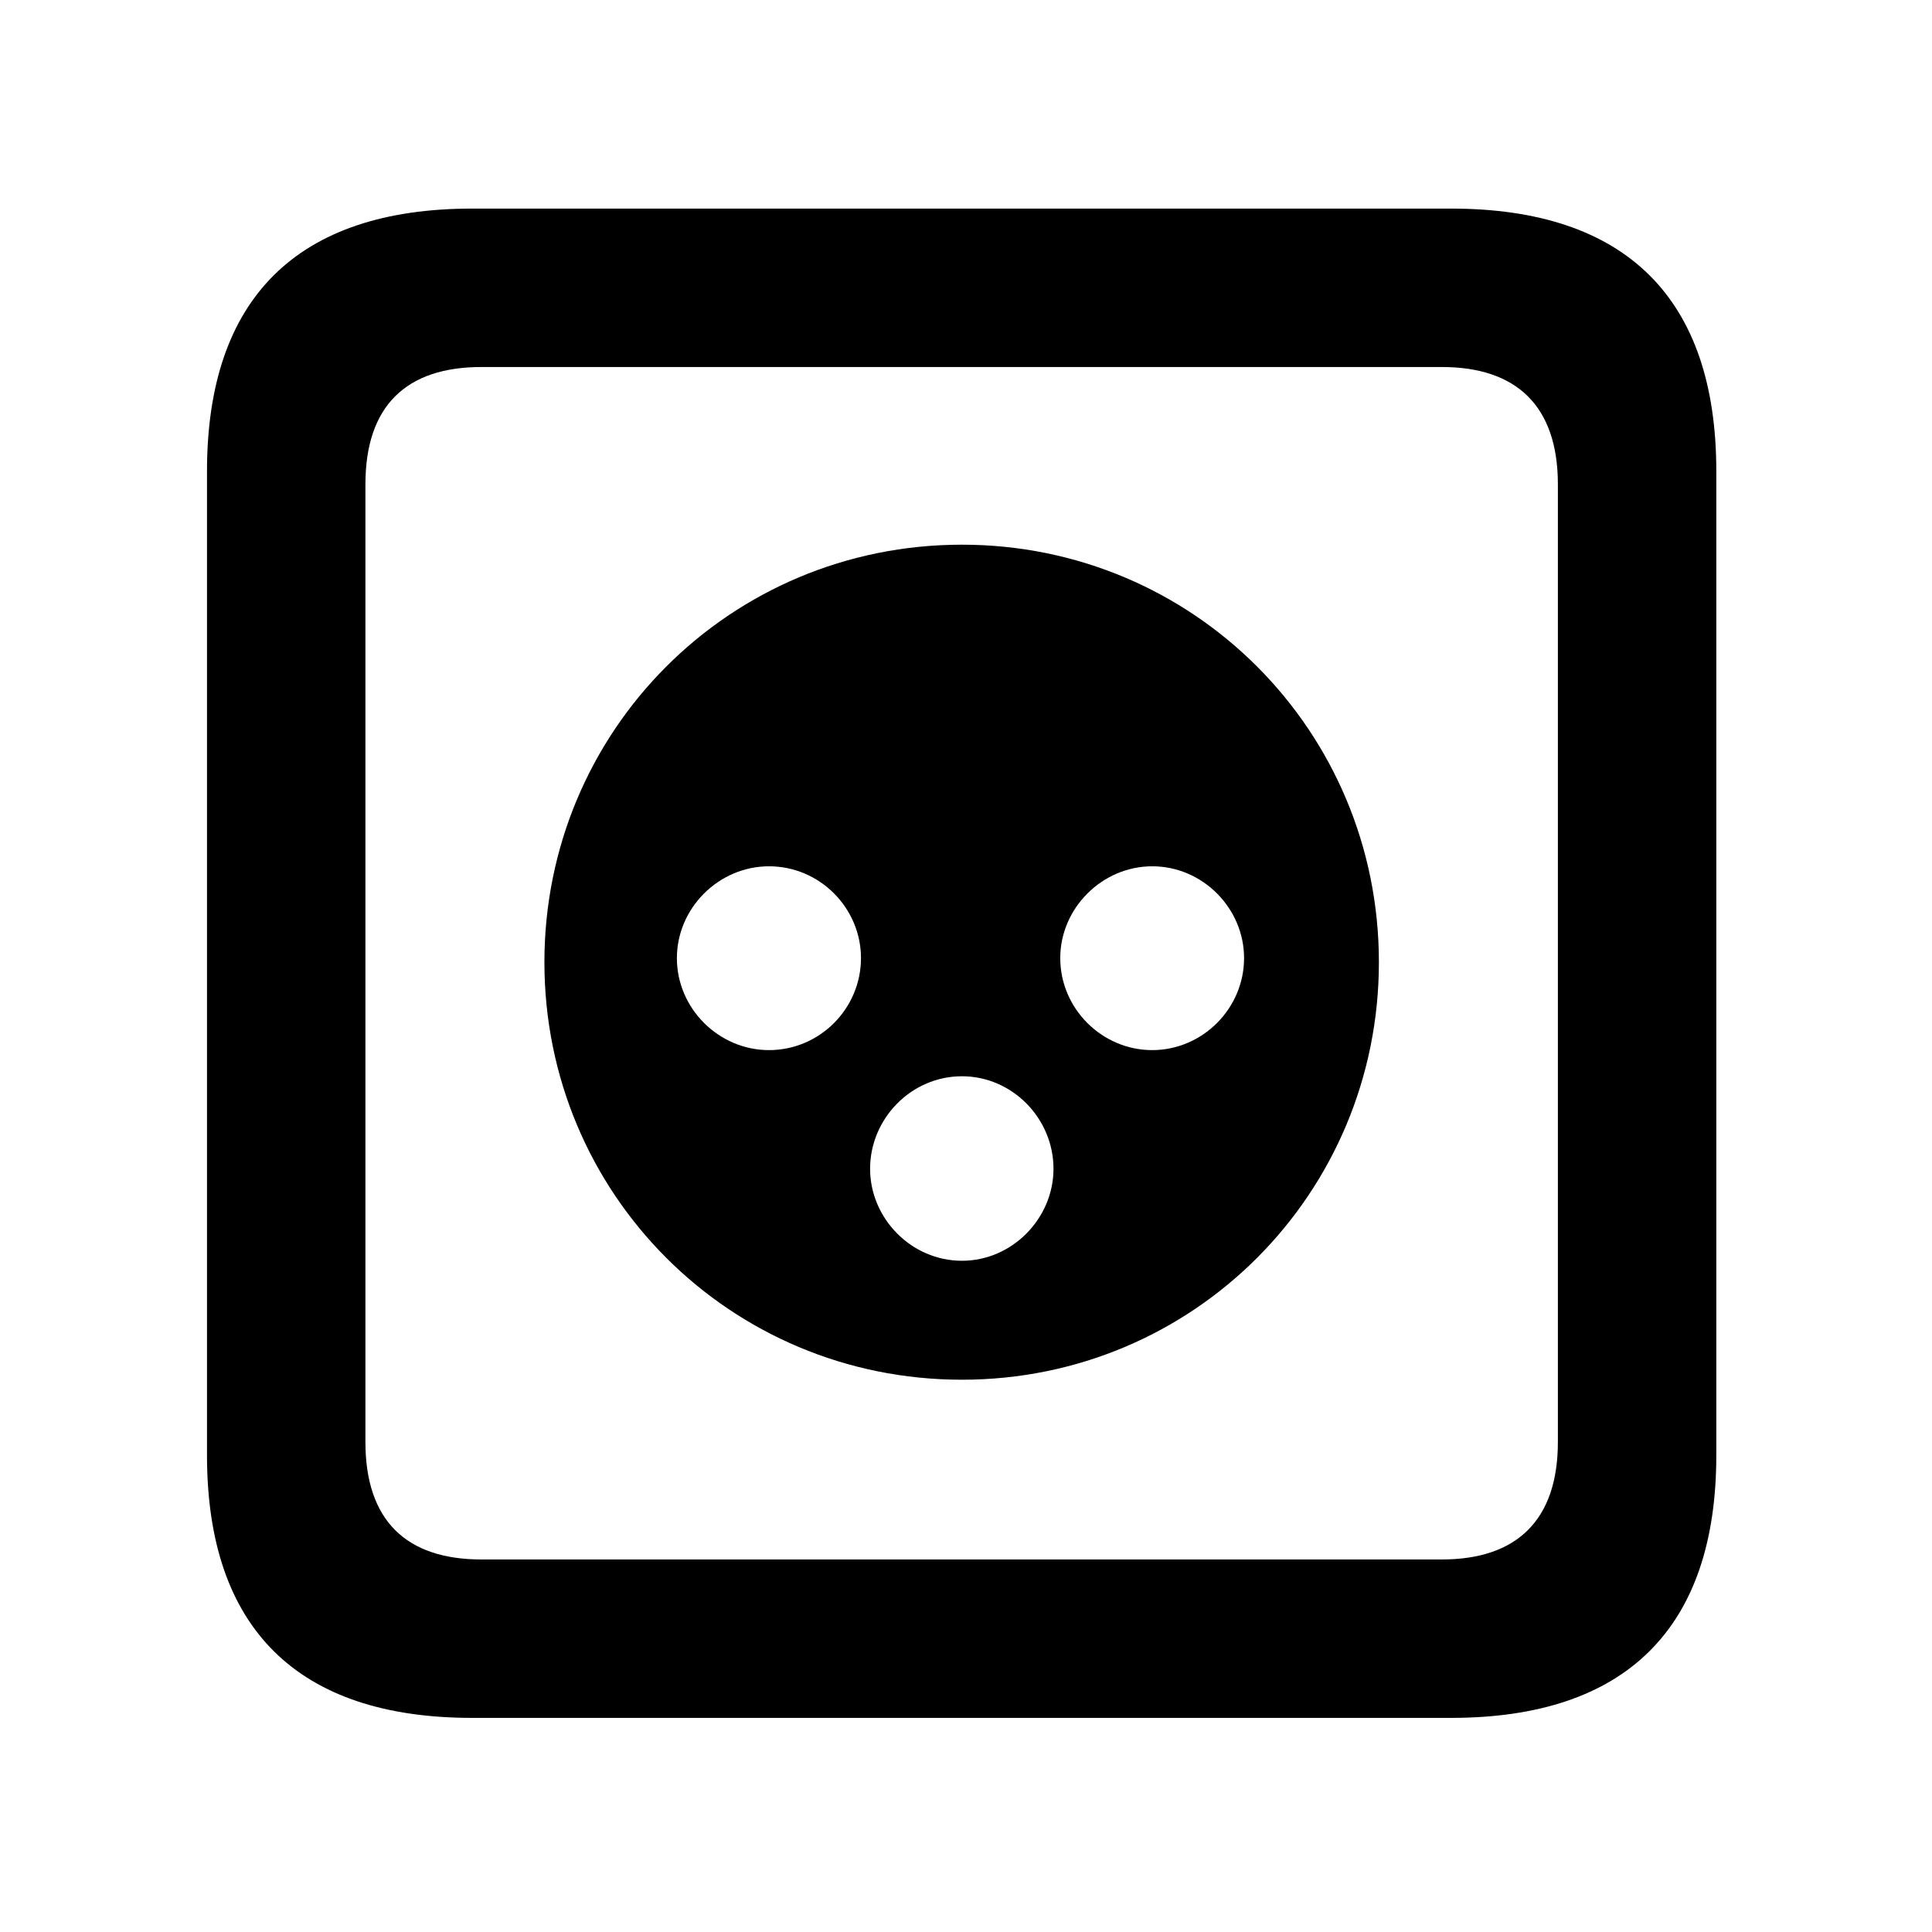 <svg width="28" height="28" viewBox="0 0 28 28" fill="none" xmlns="http://www.w3.org/2000/svg">
<path d="M6.844 24.897H21.029C23.569 24.897 24.874 23.592 24.874 21.091V6.829C24.874 4.327 23.569 3.023 21.029 3.023H6.844C4.315 3.023 3 4.317 3 6.829V21.091C3 23.602 4.315 24.897 6.844 24.897ZM6.977 22.601C5.888 22.601 5.296 22.037 5.296 20.898V7.02C5.296 5.881 5.888 5.319 6.977 5.319H20.896C21.976 5.319 22.578 5.881 22.578 7.02V20.898C22.578 22.037 21.976 22.601 20.896 22.601H6.977Z" fill="black"/>
<path d="M13.941 19.996C17.296 19.996 19.984 17.298 19.984 13.945C19.984 10.592 17.296 7.894 13.941 7.894C10.578 7.894 7.89 10.592 7.89 13.945C7.89 17.298 10.578 19.996 13.941 19.996ZM11.145 15.219C10.416 15.219 9.81 14.615 9.81 13.886C9.81 13.161 10.416 12.555 11.145 12.555C11.882 12.555 12.478 13.161 12.478 13.886C12.478 14.615 11.882 15.219 11.145 15.219ZM16.699 15.219C15.97 15.219 15.366 14.617 15.366 13.886C15.366 13.161 15.973 12.555 16.699 12.555C17.428 12.555 18.03 13.161 18.03 13.886C18.03 14.615 17.428 15.219 16.699 15.219ZM13.941 18.272C13.206 18.272 12.61 17.656 12.61 16.939C12.61 16.212 13.206 15.598 13.941 15.598C14.672 15.598 15.268 16.21 15.268 16.939C15.268 17.656 14.672 18.272 13.941 18.272Z" fill="black"/>
</svg>
